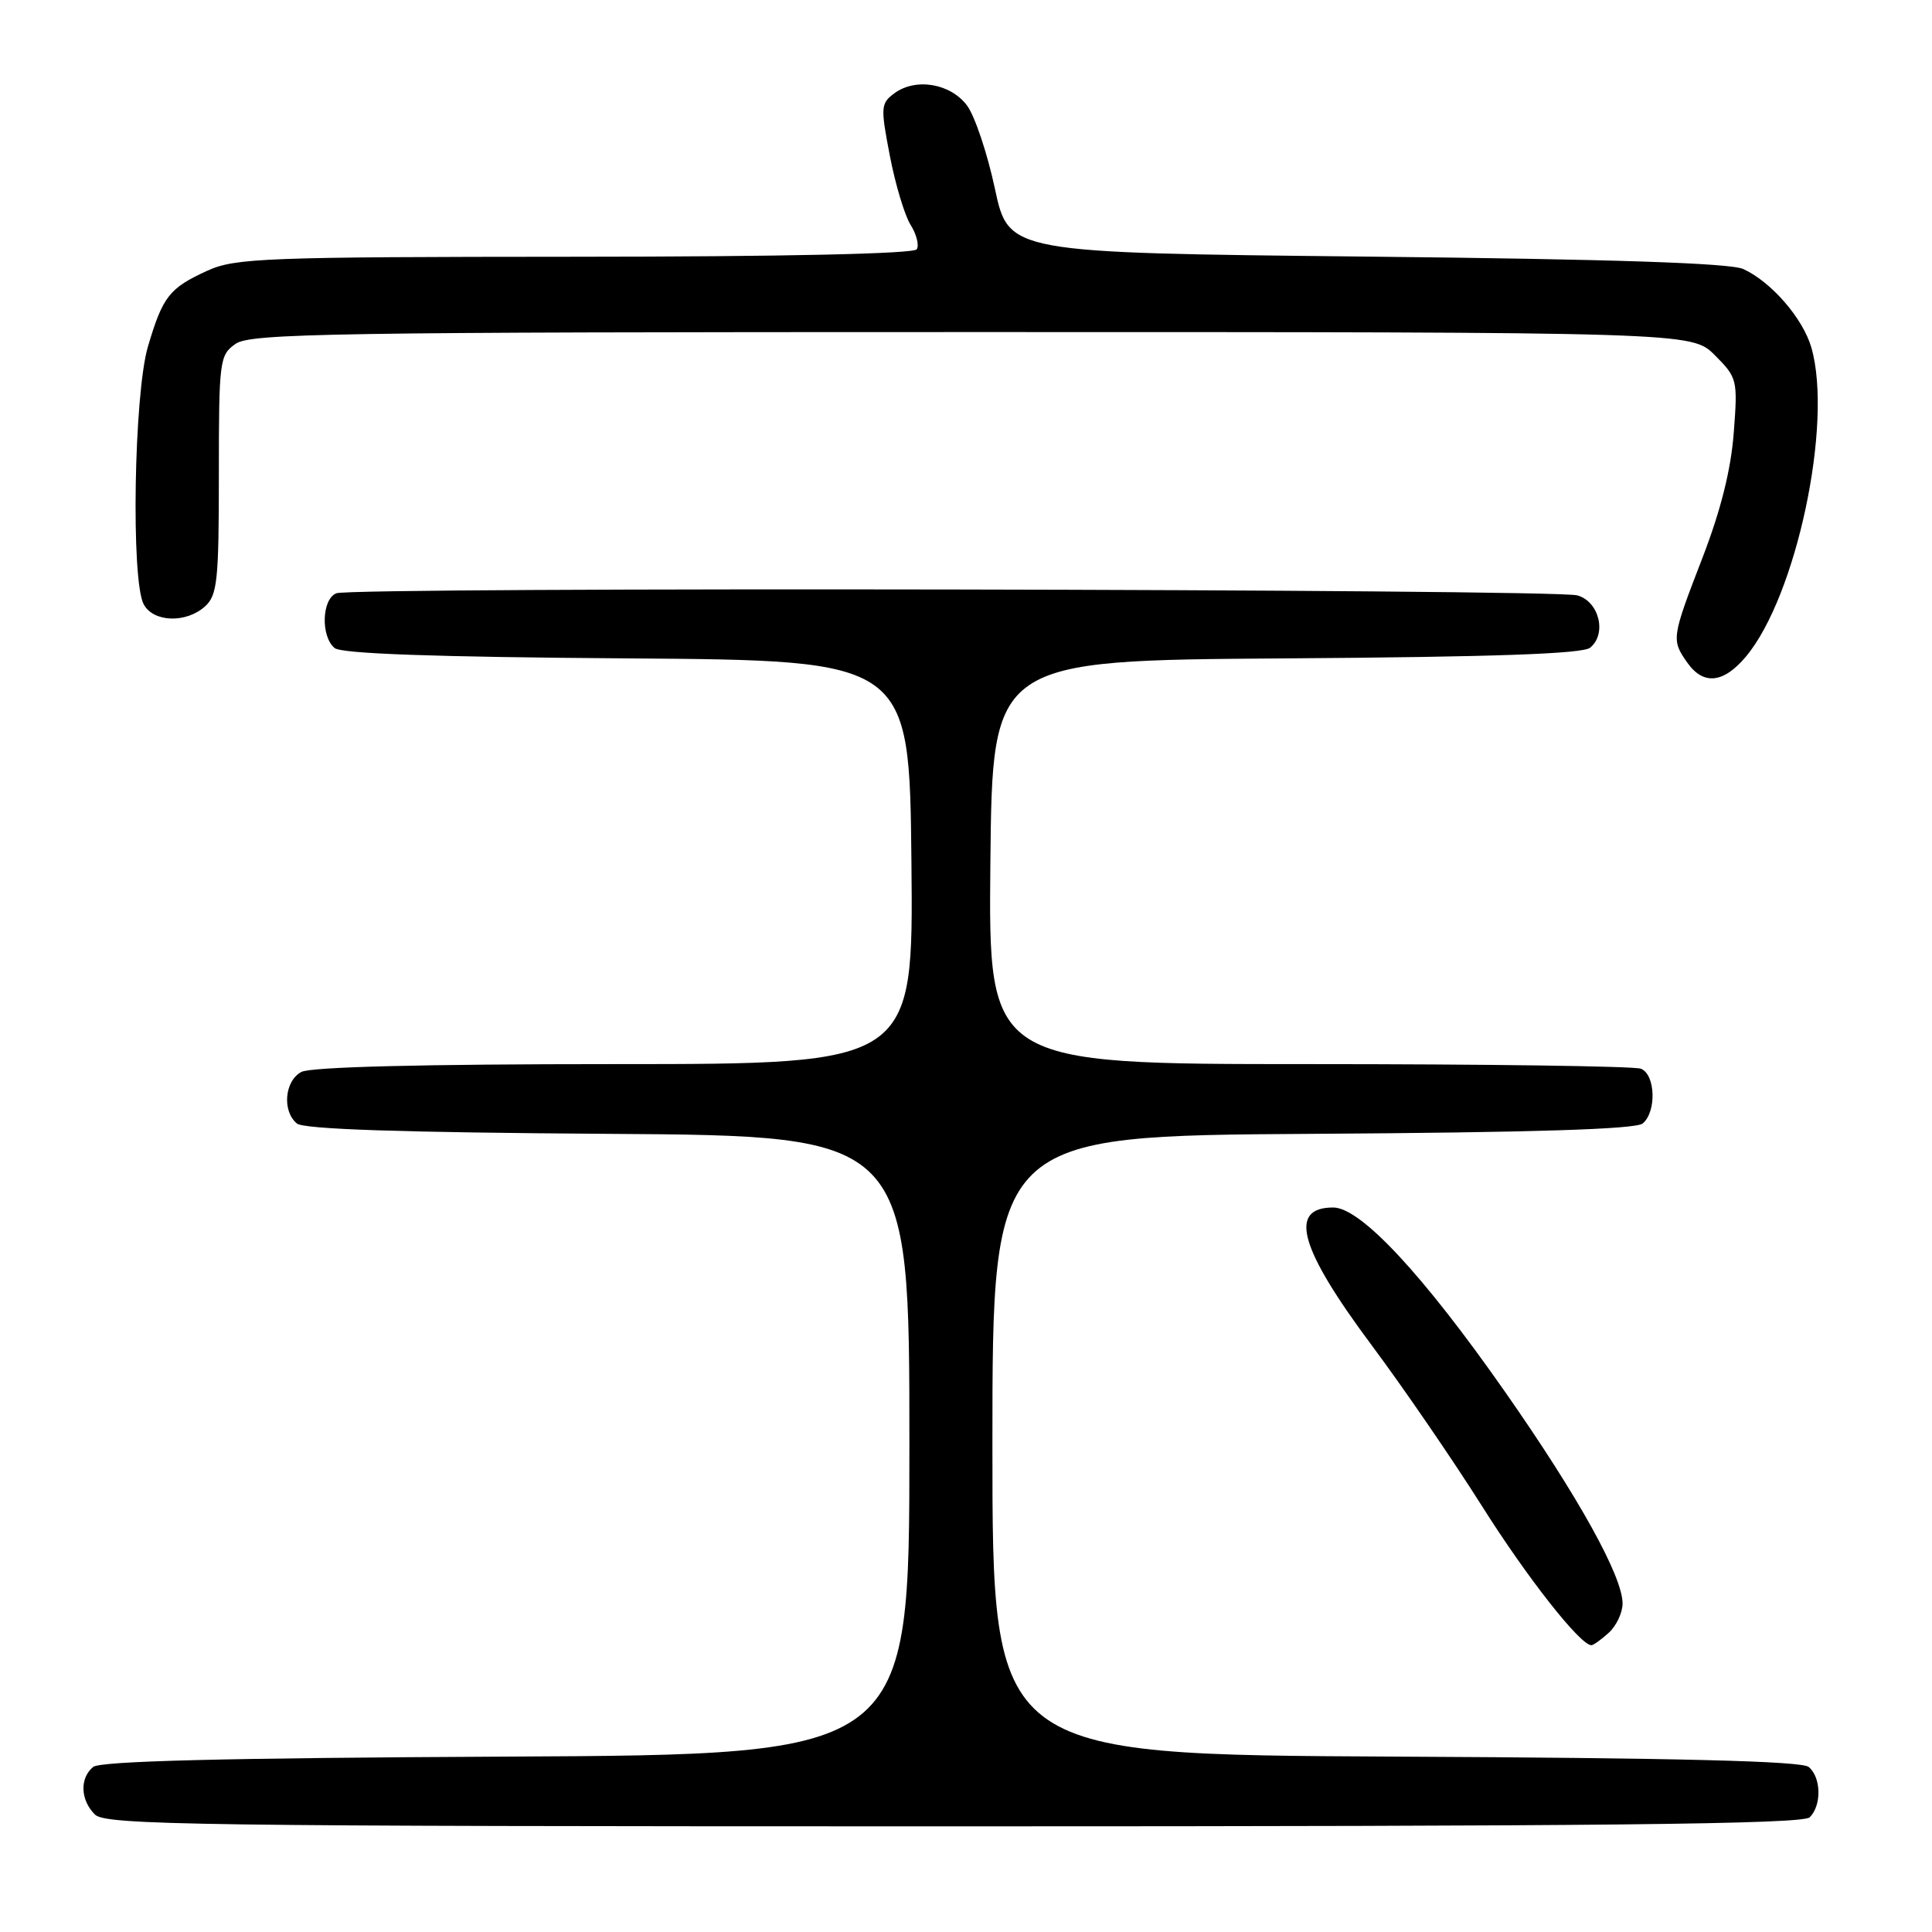 <?xml version="1.0" encoding="UTF-8" standalone="no"?>
<!DOCTYPE svg PUBLIC "-//W3C//DTD SVG 1.1//EN" "http://www.w3.org/Graphics/SVG/1.1/DTD/svg11.dtd" >
<svg xmlns="http://www.w3.org/2000/svg" xmlns:xlink="http://www.w3.org/1999/xlink" version="1.1" viewBox="0 0 256 256">
 <g >
 <path fill="currentColor"
d=" M 239.80 240.80 C 241.40 239.20 241.32 235.51 239.66 234.13 C 238.72 233.35 222.32 232.94 184.91 232.76 C 131.50 232.50 131.50 232.50 131.50 191.50 C 131.50 150.50 131.50 150.50 173.91 150.24 C 203.19 150.06 216.74 149.63 217.66 148.87 C 219.53 147.32 219.36 142.35 217.42 141.61 C 216.55 141.27 196.74 141.00 173.40 141.00 C 130.97 141.00 130.97 141.00 131.23 114.25 C 131.50 87.50 131.50 87.50 170.41 87.24 C 197.97 87.05 209.73 86.64 210.71 85.82 C 212.95 83.97 211.89 79.69 209.00 78.89 C 205.91 78.04 46.78 77.76 44.58 78.61 C 42.64 79.35 42.47 84.32 44.34 85.87 C 45.25 86.62 57.50 87.06 83.09 87.24 C 120.50 87.50 120.50 87.50 120.77 114.25 C 121.03 141.00 121.03 141.00 81.45 141.00 C 56.08 141.00 41.17 141.37 39.93 142.04 C 37.71 143.22 37.36 147.23 39.34 148.87 C 40.26 149.63 53.16 150.06 80.59 150.24 C 120.50 150.50 120.50 150.50 120.50 191.50 C 120.50 232.50 120.50 232.50 67.09 232.76 C 29.68 232.94 13.28 233.35 12.34 234.13 C 10.54 235.63 10.65 238.50 12.57 240.43 C 13.98 241.84 25.68 242.00 126.37 242.00 C 212.33 242.00 238.88 241.72 239.80 240.80 Z  M 213.17 216.35 C 214.18 215.43 215.00 213.69 215.00 212.47 C 215.00 208.88 209.16 198.35 199.50 184.53 C 188.59 168.91 180.29 160.00 176.66 160.00 C 170.65 160.00 172.17 165.40 181.79 178.30 C 185.97 183.91 192.51 193.45 196.33 199.50 C 202.34 209.04 209.39 218.00 210.87 218.00 C 211.13 218.00 212.17 217.26 213.17 216.35 Z  M 231.33 87.02 C 238.02 79.06 242.90 56.10 240.02 46.07 C 238.91 42.20 234.72 37.36 231.00 35.65 C 229.28 34.86 213.69 34.34 181.08 34.00 C 133.65 33.50 133.65 33.50 131.83 25.00 C 130.83 20.32 129.17 15.38 128.15 14.00 C 125.98 11.07 121.38 10.27 118.54 12.34 C 116.70 13.69 116.66 14.16 117.91 20.64 C 118.63 24.41 119.87 28.53 120.65 29.78 C 121.44 31.03 121.81 32.49 121.48 33.03 C 121.11 33.63 104.02 34.01 76.19 34.02 C 35.14 34.04 31.17 34.19 27.50 35.86 C 22.43 38.17 21.57 39.27 19.60 45.93 C 17.75 52.22 17.34 76.89 19.04 80.07 C 20.32 82.47 24.66 82.61 27.17 80.35 C 28.80 78.87 29.00 76.93 29.00 62.90 C 29.00 47.72 29.09 47.05 31.22 45.56 C 33.20 44.17 44.11 44.00 128.80 44.00 C 224.15 44.00 224.15 44.00 227.22 47.06 C 230.20 50.05 230.27 50.31 229.73 57.36 C 229.36 62.24 228.01 67.63 225.59 73.90 C 221.49 84.52 221.45 84.77 223.56 87.78 C 225.69 90.82 228.35 90.56 231.33 87.02 Z "/>
</g>
</svg>